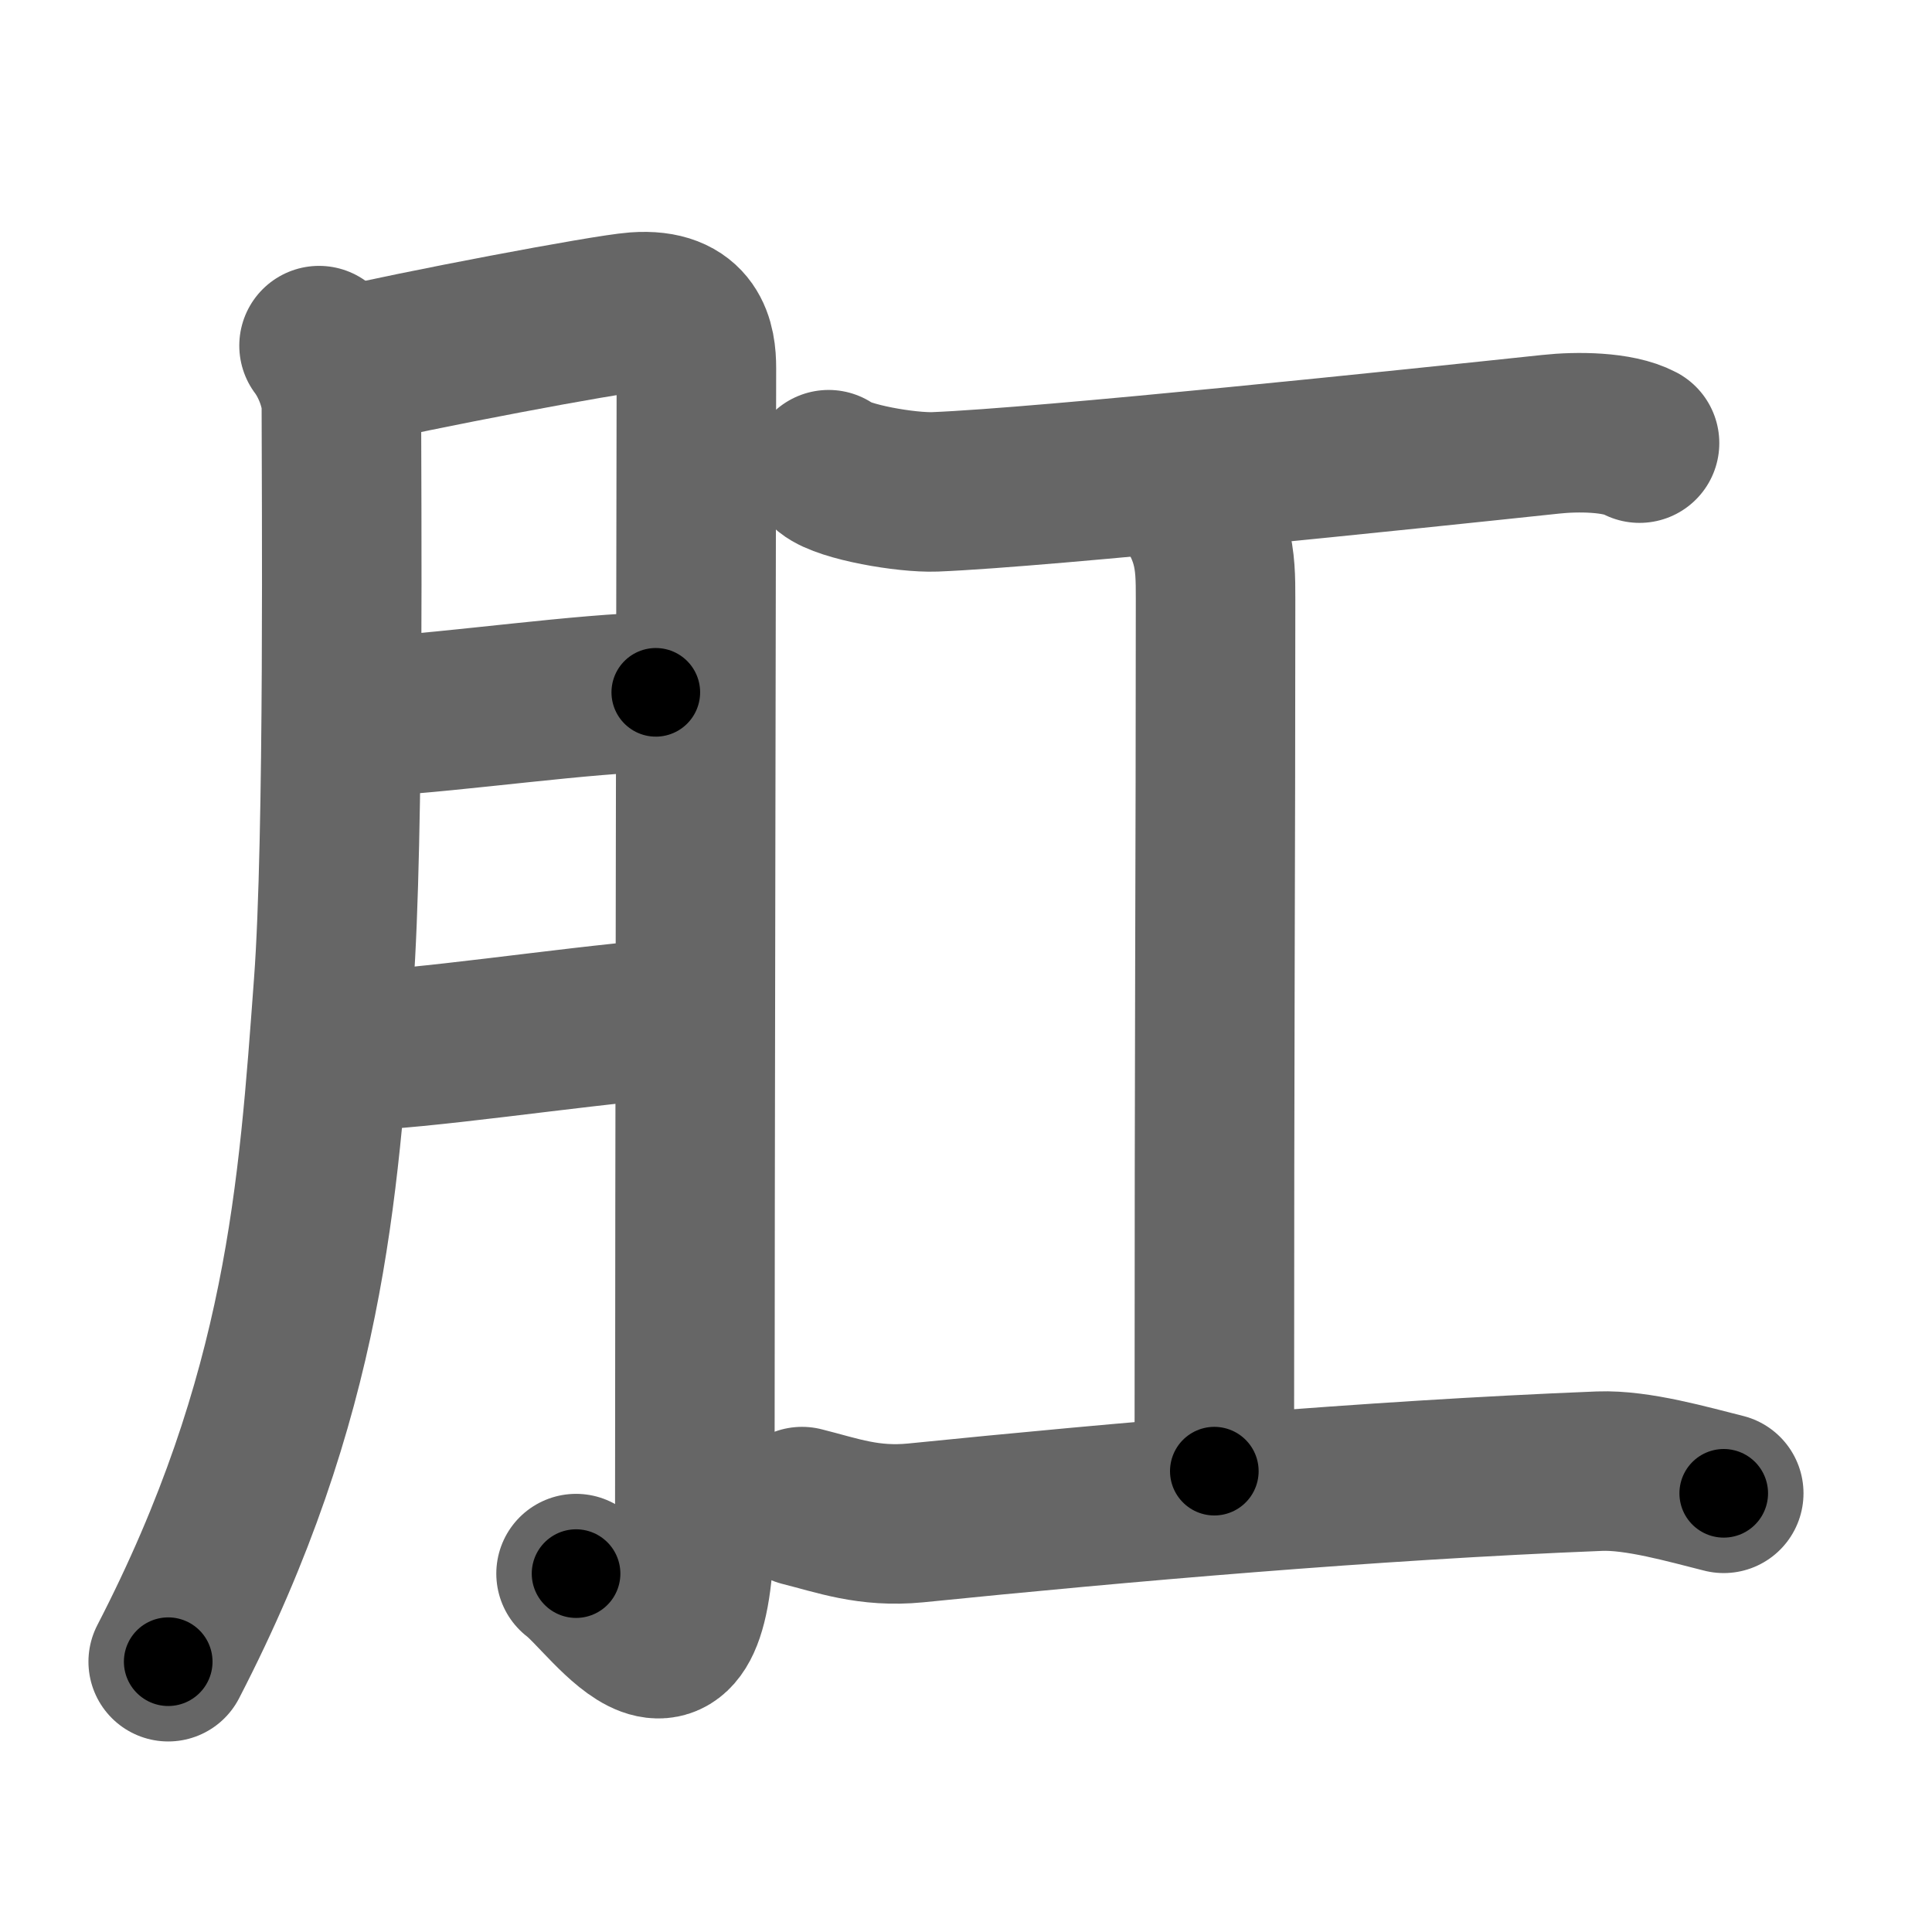 <svg xmlns="http://www.w3.org/2000/svg" width="109" height="109" viewBox="0 0 109 109" id="809b"><g fill="none" stroke="#666" stroke-width="9" stroke-linecap="round" stroke-linejoin="round"><g><g><path d="M18,19.5c0.75,1,1.26,2.46,1.26,3.45c0,4.3,0.17,24.4-0.44,32.57c-0.86,11.63-1.58,23.23-9.33,38.23" /><path d="M19.25,20.75c4.25-1,14.88-3.02,16.63-3.15c3.13-0.23,3.41,1.81,3.41,3.17c0,3.23-0.09,46.22-0.09,64.55c0,12.61-4.7,4.97-6.7,3.46" /><path d="M21.32,40.41c4.23-0.23,11.96-1.33,15.68-1.35" /><path d="M19.78,59.3c3.96-0.08,12.15-1.35,17.52-1.8" /></g><g><path d="M46.75,26.5c0.87,0.7,4.38,1.31,6,1.25C59,27.5,79.96,25.3,87.5,24.5c1.47-0.16,3.78-0.15,5,0.5" /><path d="M66.17,27c2.41,2.83,2.41,4.53,2.41,6.8c0,15.86-0.07,22.01-0.07,49.2" /><path d="M45.25,85c2,0.5,3.76,1.18,6.41,0.92c11.59-1.17,25.55-2.4,38.59-2.92c2.14-0.08,5,0.75,7,1.25" /></g></g></g><g fill="none" stroke="#000" stroke-width="5" stroke-linecap="round" stroke-linejoin="round"><g><g><path d="M18,19.5c0.75,1,1.26,2.46,1.26,3.45c0,4.3,0.17,24.4-0.44,32.57c-0.86,11.63-1.58,23.23-9.33,38.23" stroke-dasharray="75.99" stroke-dashoffset="75.99"><animate id="0" attributeName="stroke-dashoffset" values="75.99;0" dur="0.57s" fill="freeze" begin="0s;809b.click" /></path><path d="M19.25,20.75c4.25-1,14.88-3.02,16.63-3.15c3.13-0.23,3.41,1.81,3.41,3.17c0,3.23-0.09,46.22-0.09,64.55c0,12.61-4.7,4.97-6.7,3.46" stroke-dasharray="100.9" stroke-dashoffset="100.9"><animate attributeName="stroke-dashoffset" values="100.9" fill="freeze" begin="809b.click" /><animate id="1" attributeName="stroke-dashoffset" values="100.9;0" dur="0.76s" fill="freeze" begin="0.end" /></path><path d="M21.32,40.41c4.23-0.23,11.96-1.33,15.68-1.35" stroke-dasharray="15.74" stroke-dashoffset="15.74"><animate attributeName="stroke-dashoffset" values="15.74" fill="freeze" begin="809b.click" /><animate id="2" attributeName="stroke-dashoffset" values="15.74;0" dur="0.16s" fill="freeze" begin="1.end" /></path><path d="M19.78,59.3c3.96-0.08,12.15-1.35,17.52-1.8" stroke-dasharray="17.62" stroke-dashoffset="17.62"><animate attributeName="stroke-dashoffset" values="17.62" fill="freeze" begin="809b.click" /><animate id="3" attributeName="stroke-dashoffset" values="17.62;0" dur="0.18s" fill="freeze" begin="2.end" /></path></g><g><path d="M46.75,26.5c0.87,0.7,4.38,1.31,6,1.25C59,27.5,79.96,25.3,87.5,24.5c1.47-0.16,3.78-0.15,5,0.5" stroke-dasharray="46.18" stroke-dashoffset="46.18"><animate attributeName="stroke-dashoffset" values="46.18" fill="freeze" begin="809b.click" /><animate id="4" attributeName="stroke-dashoffset" values="46.18;0" dur="0.46s" fill="freeze" begin="3.end" /></path><path d="M66.17,27c2.41,2.83,2.41,4.53,2.41,6.8c0,15.86-0.07,22.01-0.07,49.2" stroke-dasharray="56.63" stroke-dashoffset="56.63"><animate attributeName="stroke-dashoffset" values="56.63" fill="freeze" begin="809b.click" /><animate id="5" attributeName="stroke-dashoffset" values="56.63;0" dur="0.57s" fill="freeze" begin="4.end" /></path><path d="M45.25,85c2,0.5,3.76,1.18,6.41,0.92c11.59-1.17,25.55-2.4,38.59-2.92c2.14-0.08,5,0.75,7,1.25" stroke-dasharray="52.36" stroke-dashoffset="52.36"><animate attributeName="stroke-dashoffset" values="52.36" fill="freeze" begin="809b.click" /><animate id="6" attributeName="stroke-dashoffset" values="52.36;0" dur="0.52s" fill="freeze" begin="5.end" /></path></g></g></g></svg>